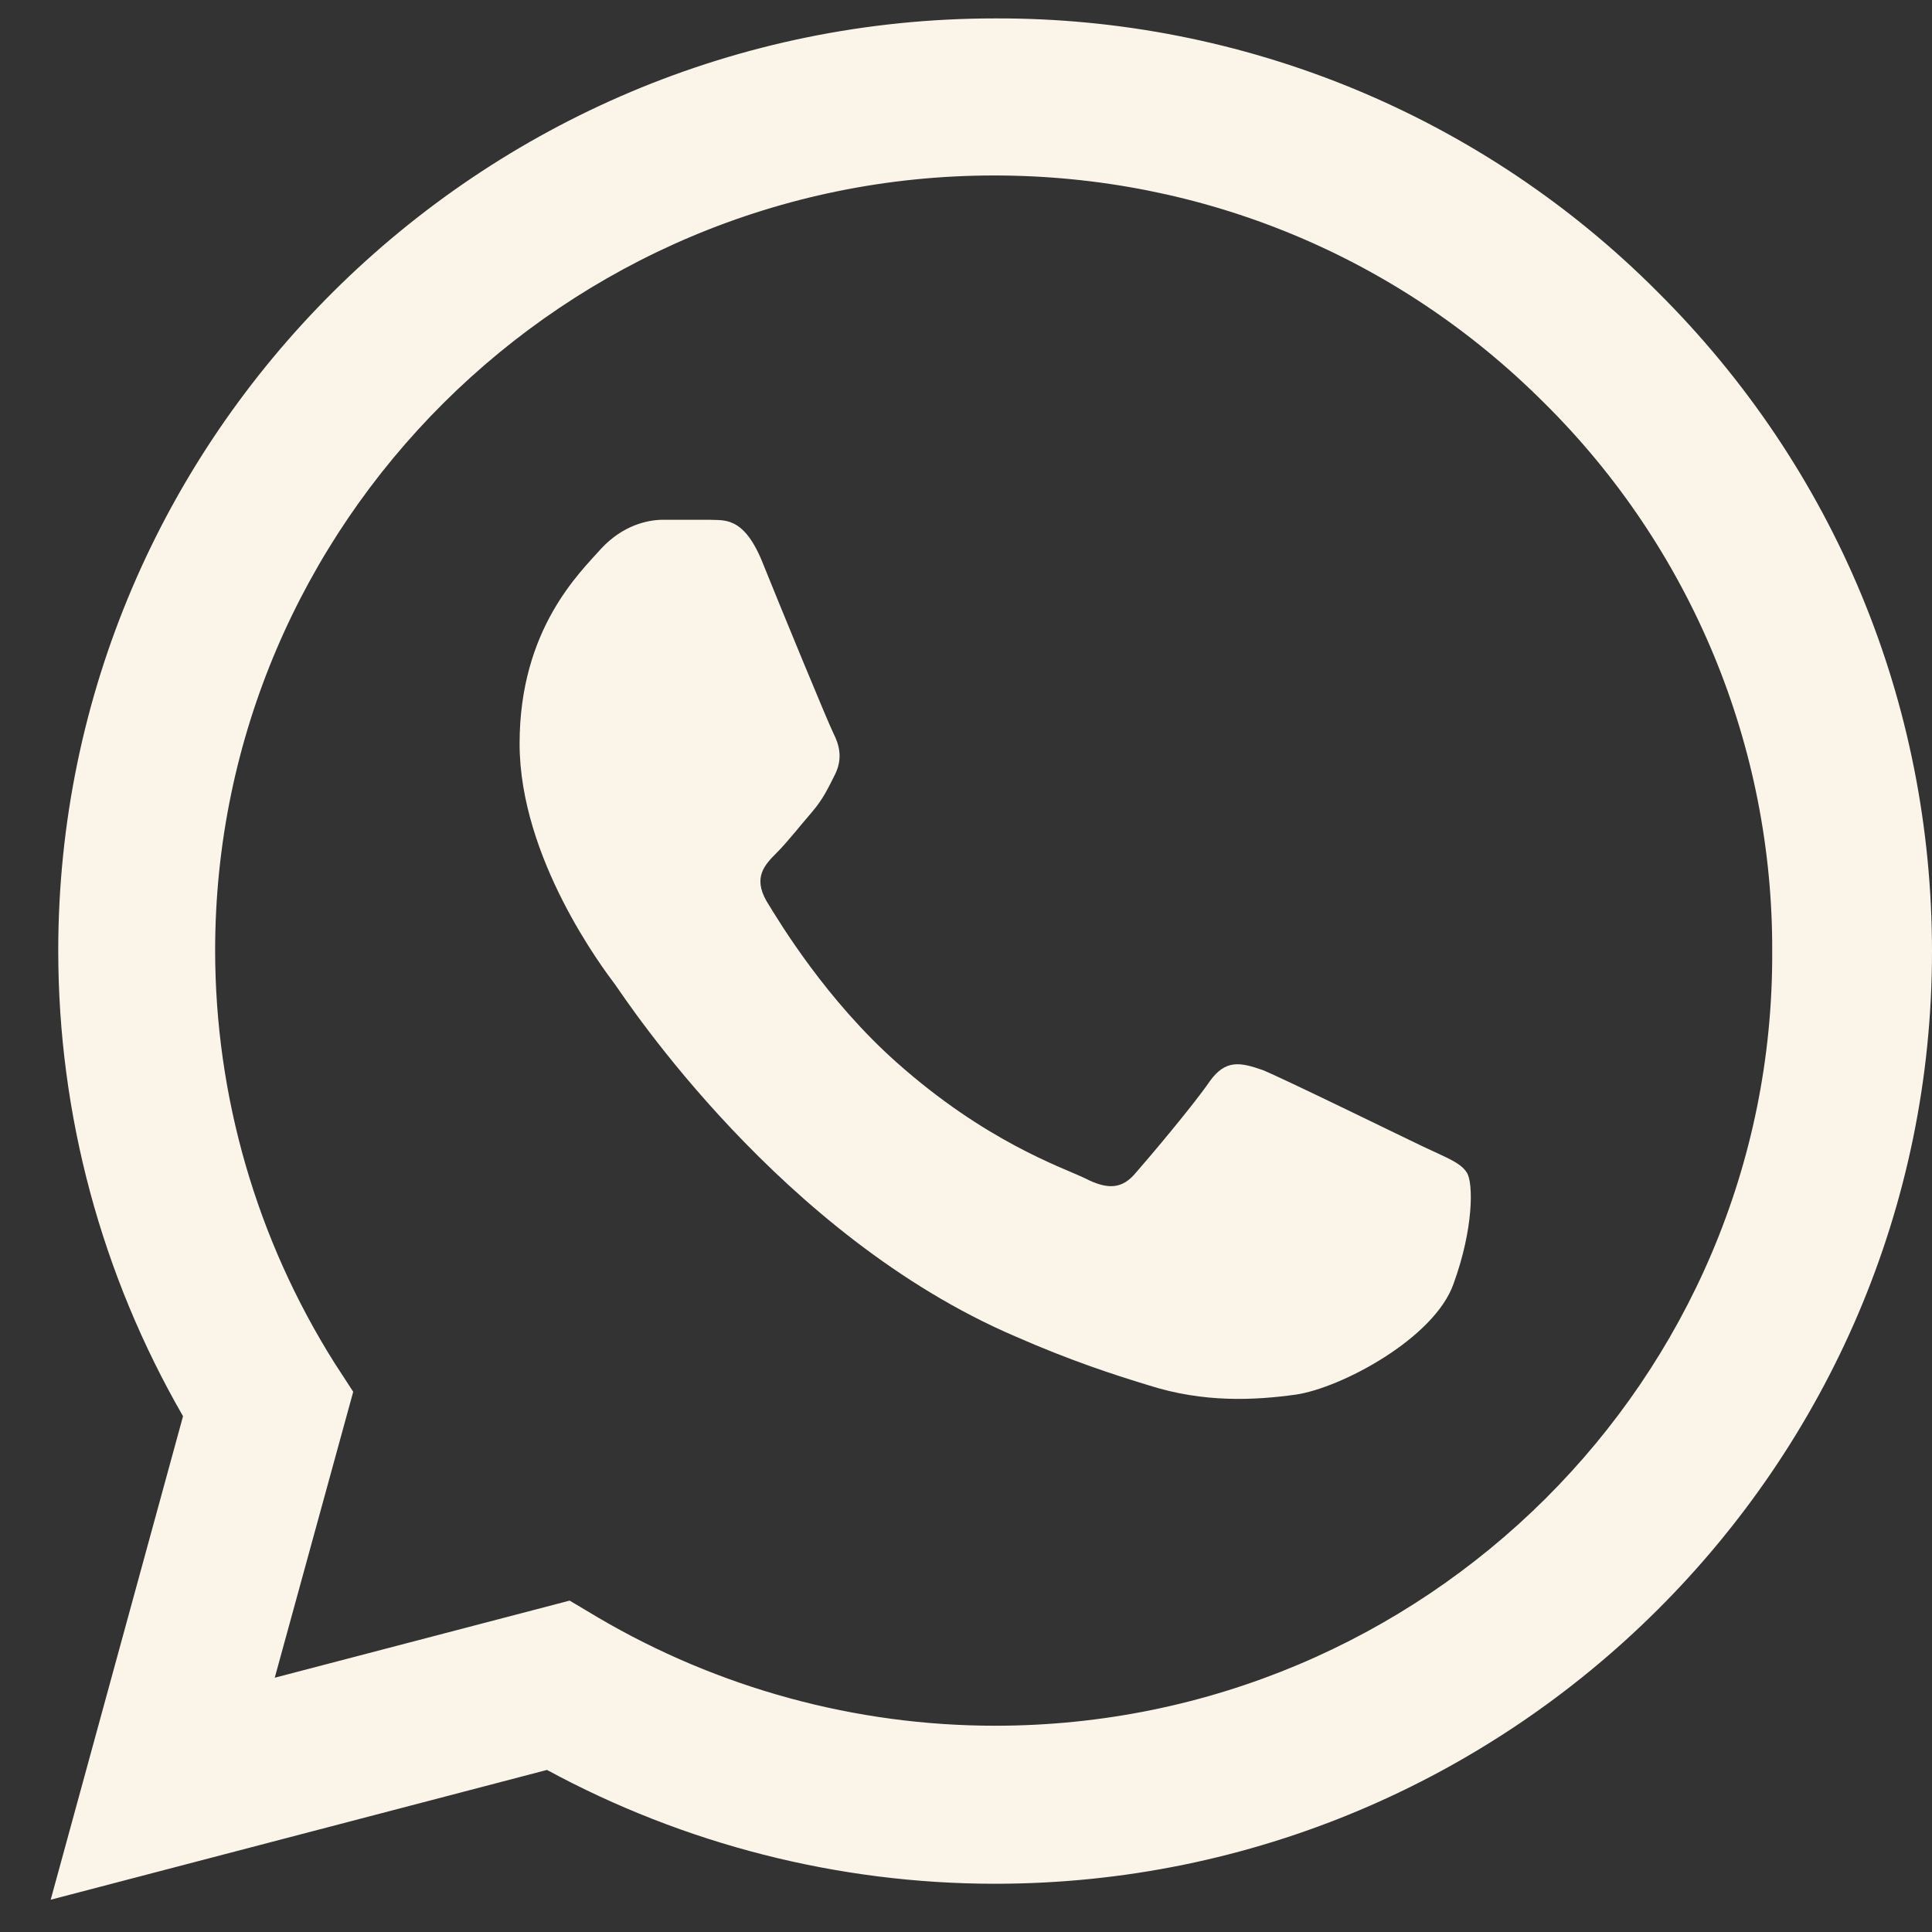 <svg width="34" height="34" viewBox="0 0 34 34" fill="none" xmlns="http://www.w3.org/2000/svg">
<rect x="0" y="0" width="34" height="34" fill="#333333" stroke="none"/>
<path d="M29.175 5.141C27.65 3.608 25.833 2.393 23.831 1.565C21.828 0.738 19.68 0.316 17.512 0.324C8.428 0.324 1.025 7.69 1.025 16.729C1.025 19.626 1.79 22.44 3.221 24.923L0.892 33.432L9.626 31.148C12.039 32.456 14.751 33.151 17.512 33.151C26.596 33.151 34 25.784 34 16.746C34 12.359 32.286 8.237 29.175 5.141ZM17.512 30.37C15.05 30.37 12.637 29.707 10.525 28.466L10.025 28.168L4.835 29.525L6.216 24.493L5.883 23.98C4.515 21.806 3.788 19.294 3.786 16.729C3.786 9.213 9.942 3.088 17.496 3.088C21.156 3.088 24.6 4.512 27.179 7.094C28.456 8.359 29.467 9.863 30.156 11.52C30.844 13.177 31.195 14.953 31.188 16.746C31.221 24.261 25.066 30.37 17.512 30.37ZM25.032 20.172C24.616 19.974 22.587 18.98 22.221 18.831C21.838 18.699 21.572 18.633 21.289 19.03C21.006 19.444 20.224 20.371 19.991 20.636C19.758 20.917 19.509 20.95 19.093 20.735C18.677 20.537 17.346 20.09 15.782 18.699C14.551 17.606 13.736 16.265 13.486 15.852C13.253 15.438 13.453 15.223 13.669 15.007C13.852 14.825 14.085 14.527 14.285 14.296C14.484 14.064 14.568 13.882 14.701 13.617C14.834 13.335 14.767 13.104 14.667 12.905C14.568 12.706 13.736 10.687 13.403 9.859C13.07 9.064 12.721 9.164 12.471 9.147H11.673C11.39 9.147 10.957 9.247 10.575 9.66C10.209 10.074 9.144 11.068 9.144 13.087C9.144 15.107 10.624 17.06 10.824 17.325C11.024 17.606 13.736 21.745 17.862 23.516C18.843 23.947 19.609 24.195 20.208 24.377C21.189 24.692 22.088 24.642 22.803 24.543C23.602 24.427 25.249 23.549 25.581 22.589C25.931 21.629 25.931 20.818 25.814 20.636C25.698 20.454 25.448 20.371 25.032 20.172Z" fill="#FBF4E9"/>
</svg>
